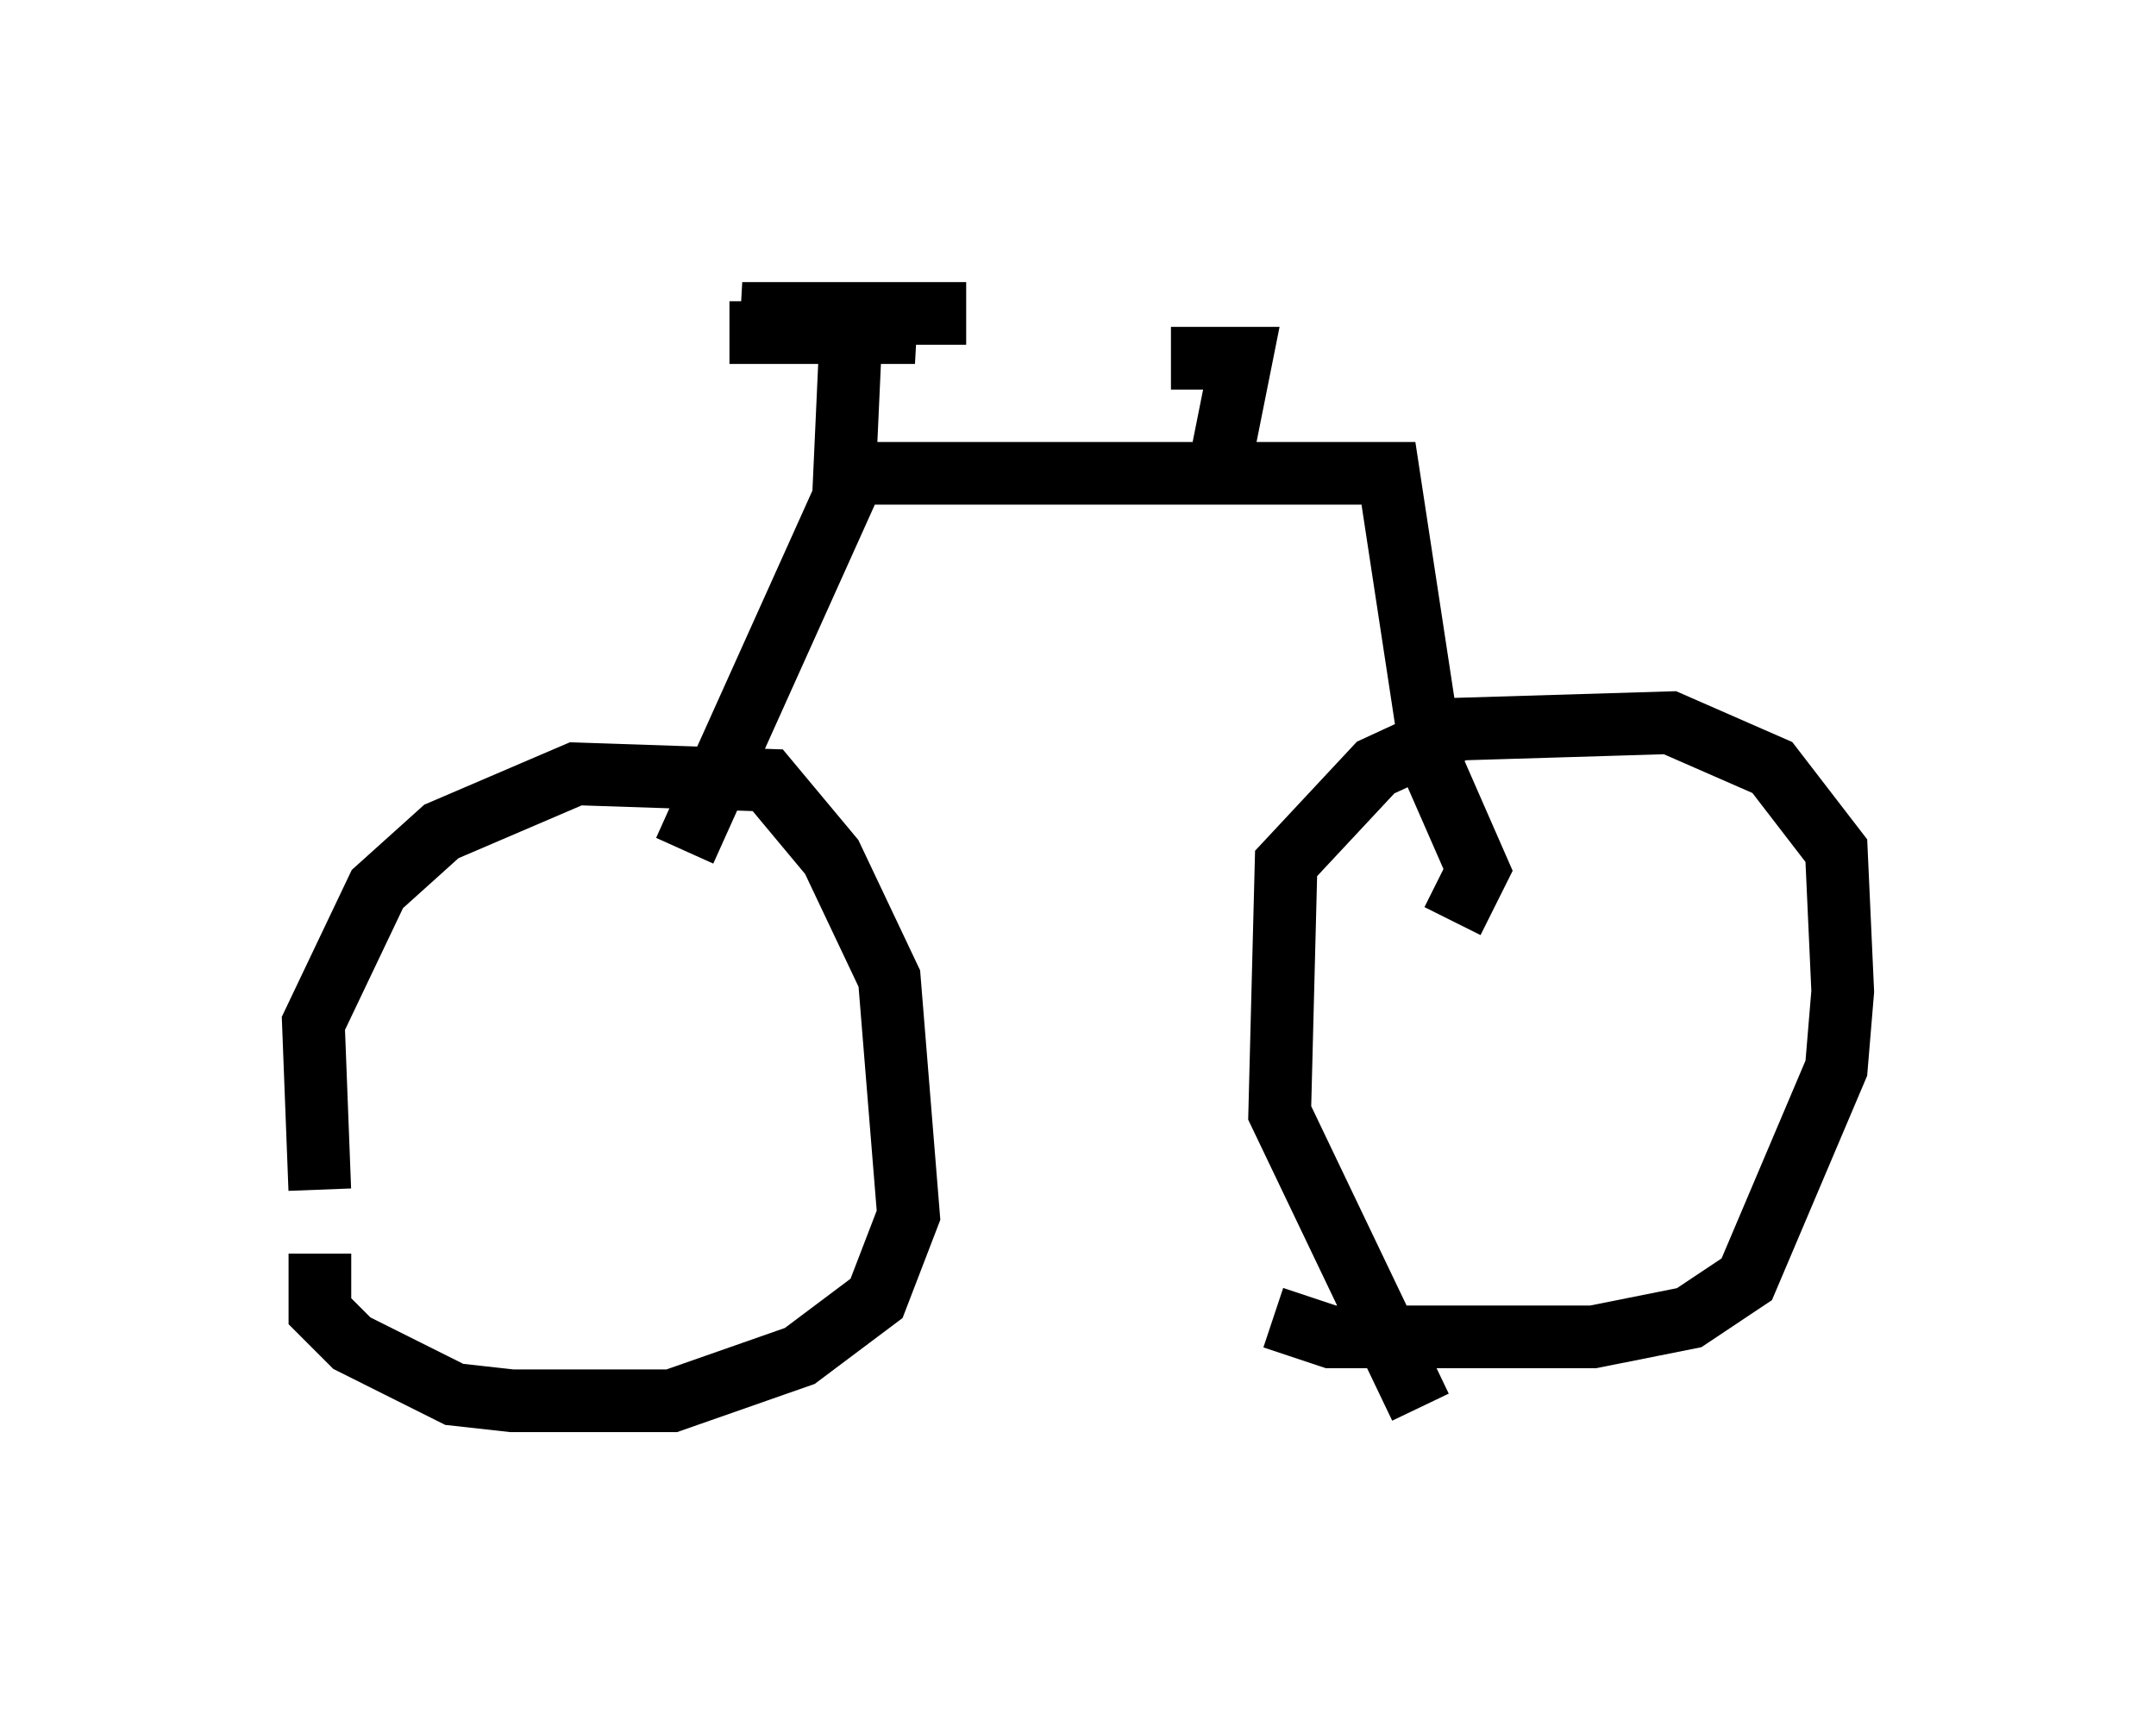 <?xml version="1.0" encoding="utf-8" ?>
<svg baseProfile="full" height="27.456" version="1.1" width="34.398" xmlns="http://www.w3.org/2000/svg" xmlns:ev="http://www.w3.org/2001/xml-events" xmlns:xlink="http://www.w3.org/1999/xlink"><defs /><rect fill="white" height="27.456" width="34.398" x="0" y="0" /><path d="M5.817, 20.313 m-0.715, -1.327 l-0.102, -2.654 1.021, -2.144 l1.021, -0.919 2.144, -0.919 l3.063, 0.102 1.021, 1.225 l0.919, 1.94 0.306, 3.777 l-0.51, 1.327 -1.225, 0.919 l-2.042, 0.715 -2.552, 0.0 l-0.919, -0.102 -1.633, -0.817 l-0.51, -0.51 0.0, -0.919 m17.559, 2.45 l-2.246, -4.696 0.102, -3.981 l1.429, -1.531 1.327, -0.613 l3.369, -0.102 1.633, 0.715 l1.021, 1.327 0.102, 2.246 l-0.102, 1.225 -1.429, 3.369 l-0.919, 0.613 -1.531, 0.306 l-4.185, 0.0 -0.919, -0.306 m-8.677, -15.721 l2.96, 0.0 -2.756, -0.306 l3.573, 0.0 m-1.838, 0.306 l-0.102, 2.246 8.677, 0.0 l0.715, 4.696 0.715, 1.633 l-0.408, 0.817 m-9.494, -7.248 l-2.756, 6.125 m8.575, -6.329 l0.306, -1.531 -1.123, 0.0 " fill="none" stroke="black" stroke-width="1" /></svg>